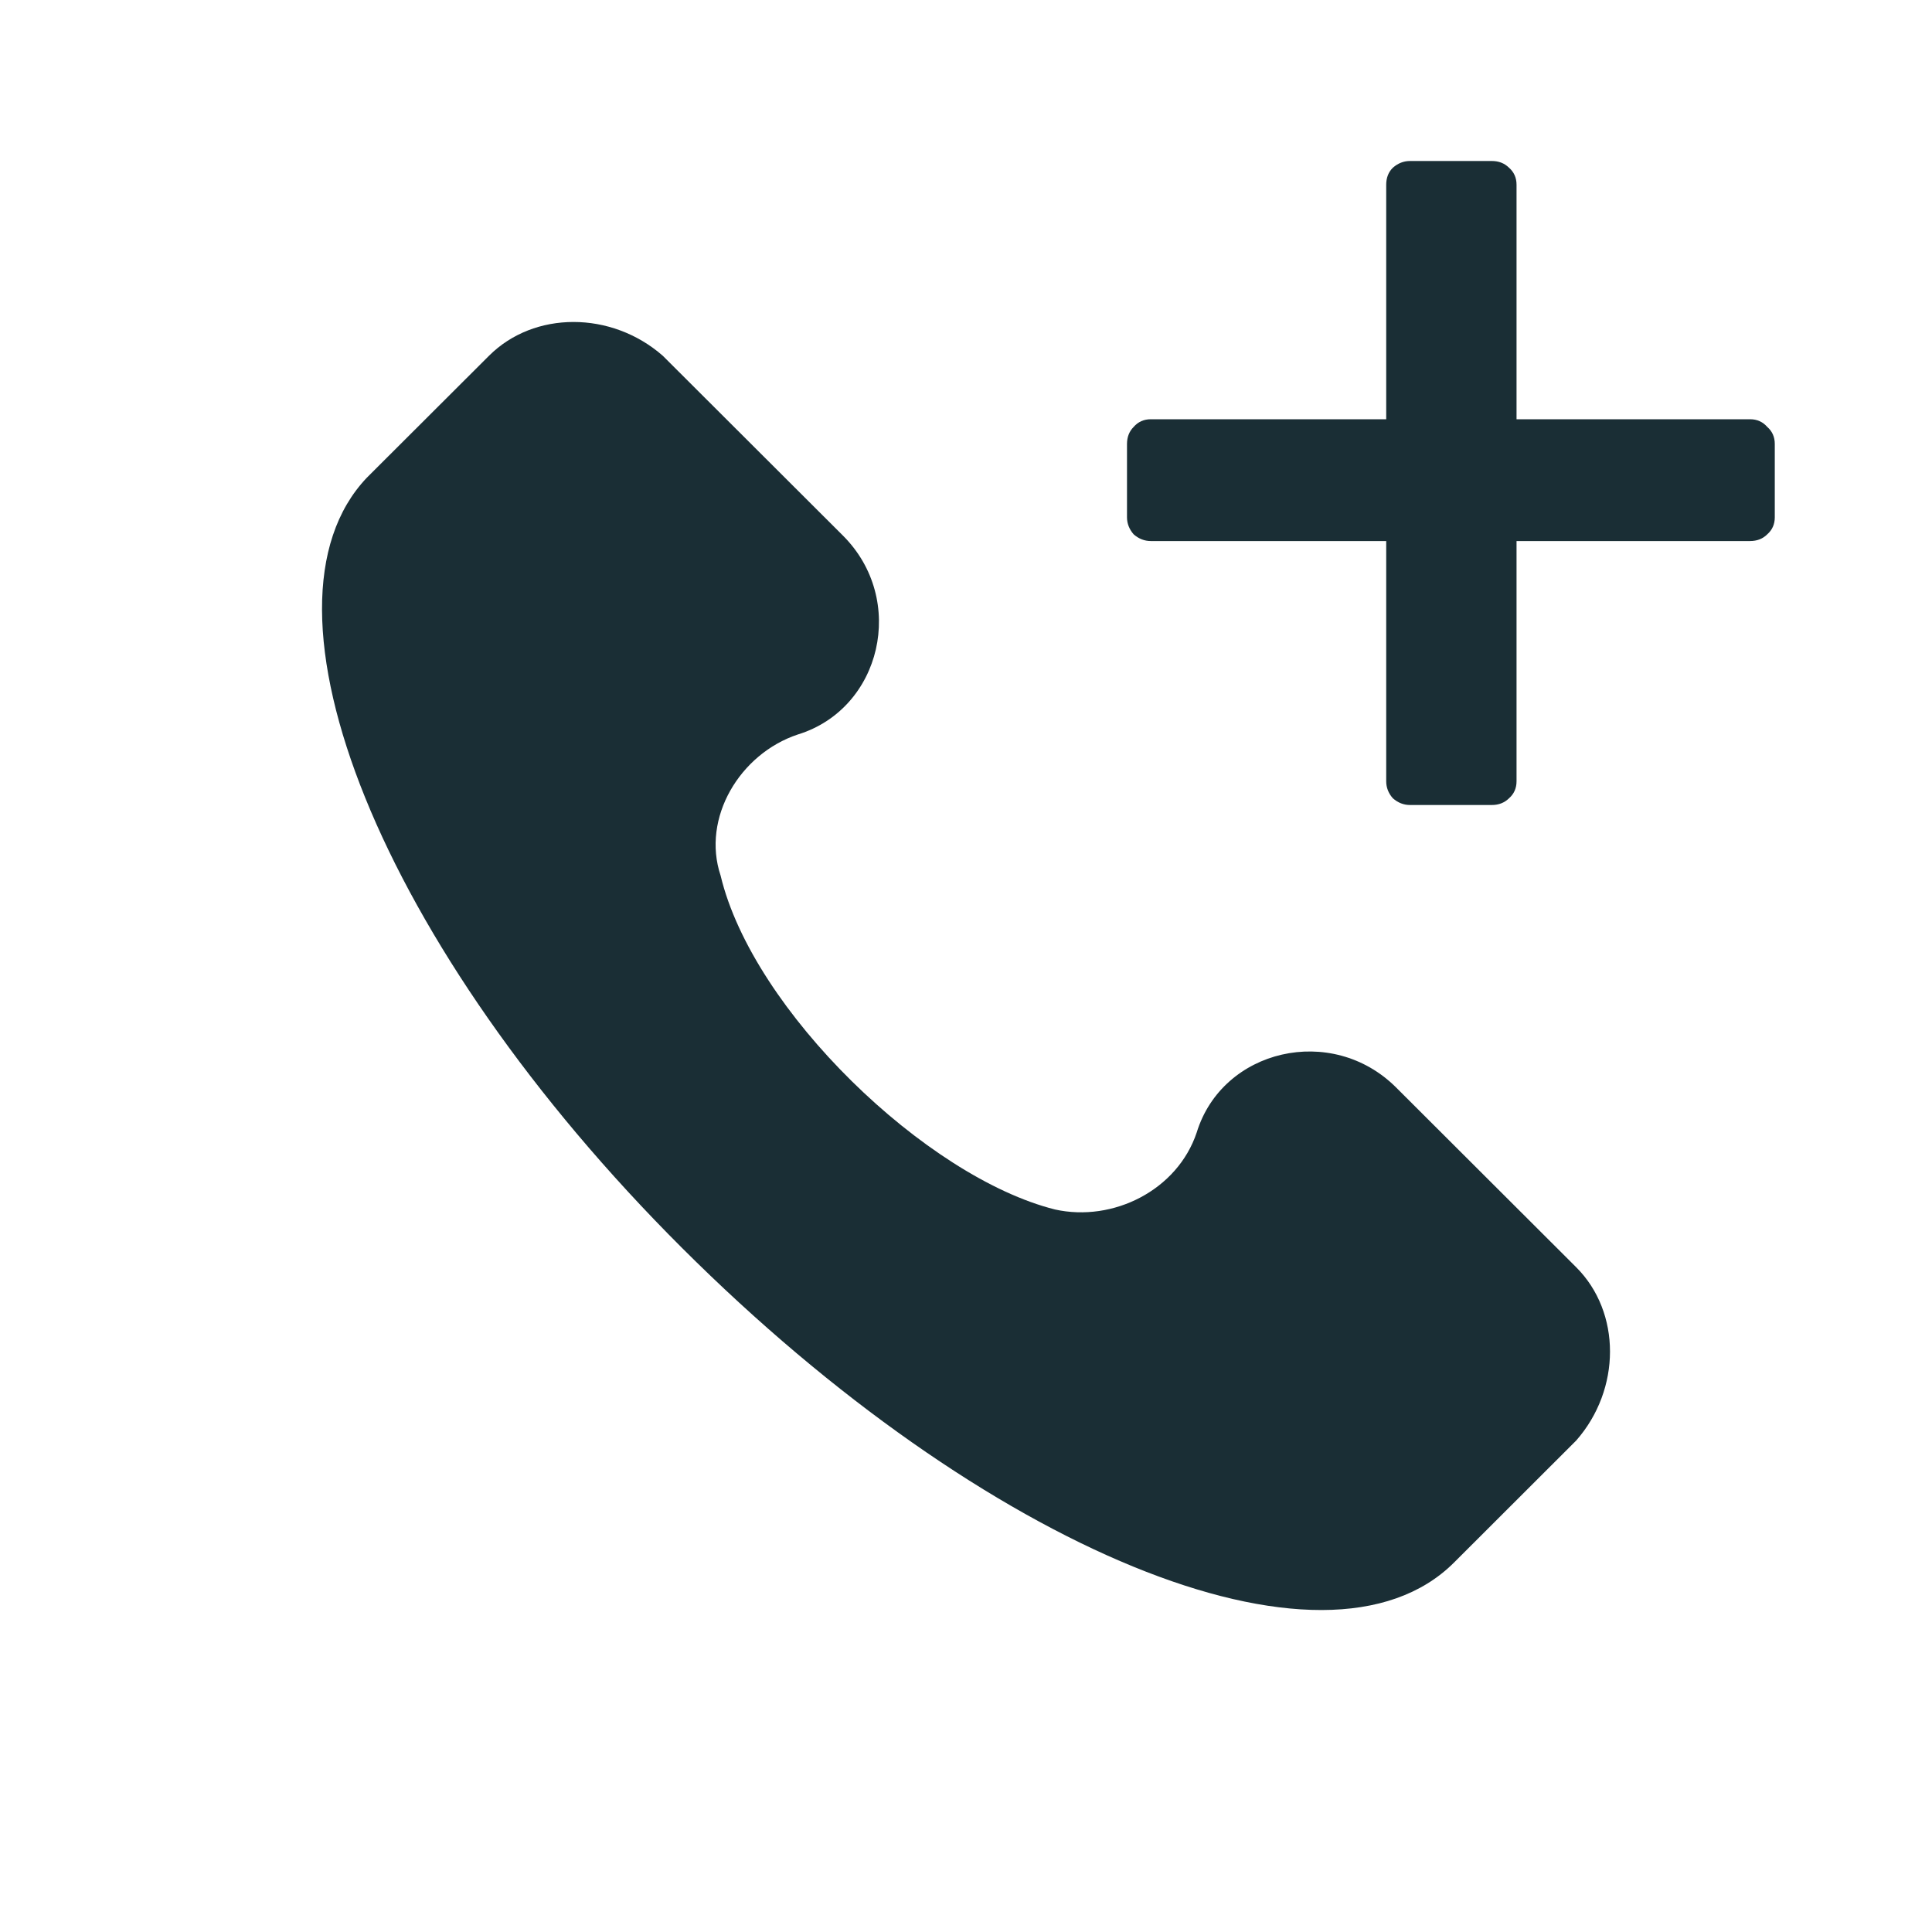 <svg width="24" height="24" viewBox="0 0 24 24" fill="none" xmlns="http://www.w3.org/2000/svg">
<mask id="mask0" mask-type="alpha" maskUnits="userSpaceOnUse" x="0" y="0" width="24" height="24">
<rect width="24" height="24" fill="#C4C4C4"/>
</mask>
<g mask="url(#mask0)">
<path d="M19.58 15.742L17.343 13.509C16.544 12.712 15.185 13.031 14.866 14.068C14.626 14.786 13.827 15.184 13.107 15.025C11.509 14.626 9.352 12.553 8.952 10.878C8.712 10.16 9.192 9.363 9.911 9.124C10.95 8.805 11.27 7.449 10.47 6.652L8.233 4.419C7.594 3.86 6.635 3.86 6.075 4.419L4.557 5.934C3.039 7.529 4.717 11.755 8.473 15.503C12.229 19.251 16.464 21.006 18.062 19.411L19.58 17.895C20.14 17.258 20.14 16.301 19.58 15.742Z" fill="#1A2E35"/>
<path d="M17.515 10C17.437 10 17.366 9.972 17.303 9.917C17.247 9.854 17.22 9.783 17.22 9.705V6.721H14.296C14.217 6.721 14.146 6.693 14.083 6.638C14.028 6.575 14 6.504 14 6.426V5.515C14 5.429 14.028 5.358 14.083 5.303C14.138 5.24 14.209 5.208 14.296 5.208H17.22V2.295C17.22 2.209 17.247 2.138 17.303 2.083C17.366 2.028 17.437 2 17.515 2H18.532C18.619 2 18.689 2.028 18.745 2.083C18.808 2.138 18.839 2.209 18.839 2.295V5.208H21.74C21.827 5.208 21.898 5.24 21.953 5.303C22.016 5.358 22.047 5.429 22.047 5.515V6.426C22.047 6.512 22.016 6.583 21.953 6.638C21.898 6.693 21.827 6.721 21.74 6.721H18.839V9.705C18.839 9.791 18.808 9.862 18.745 9.917C18.689 9.972 18.619 10 18.532 10H17.515Z" fill="#1A2E35"/>
</g>
</svg>
